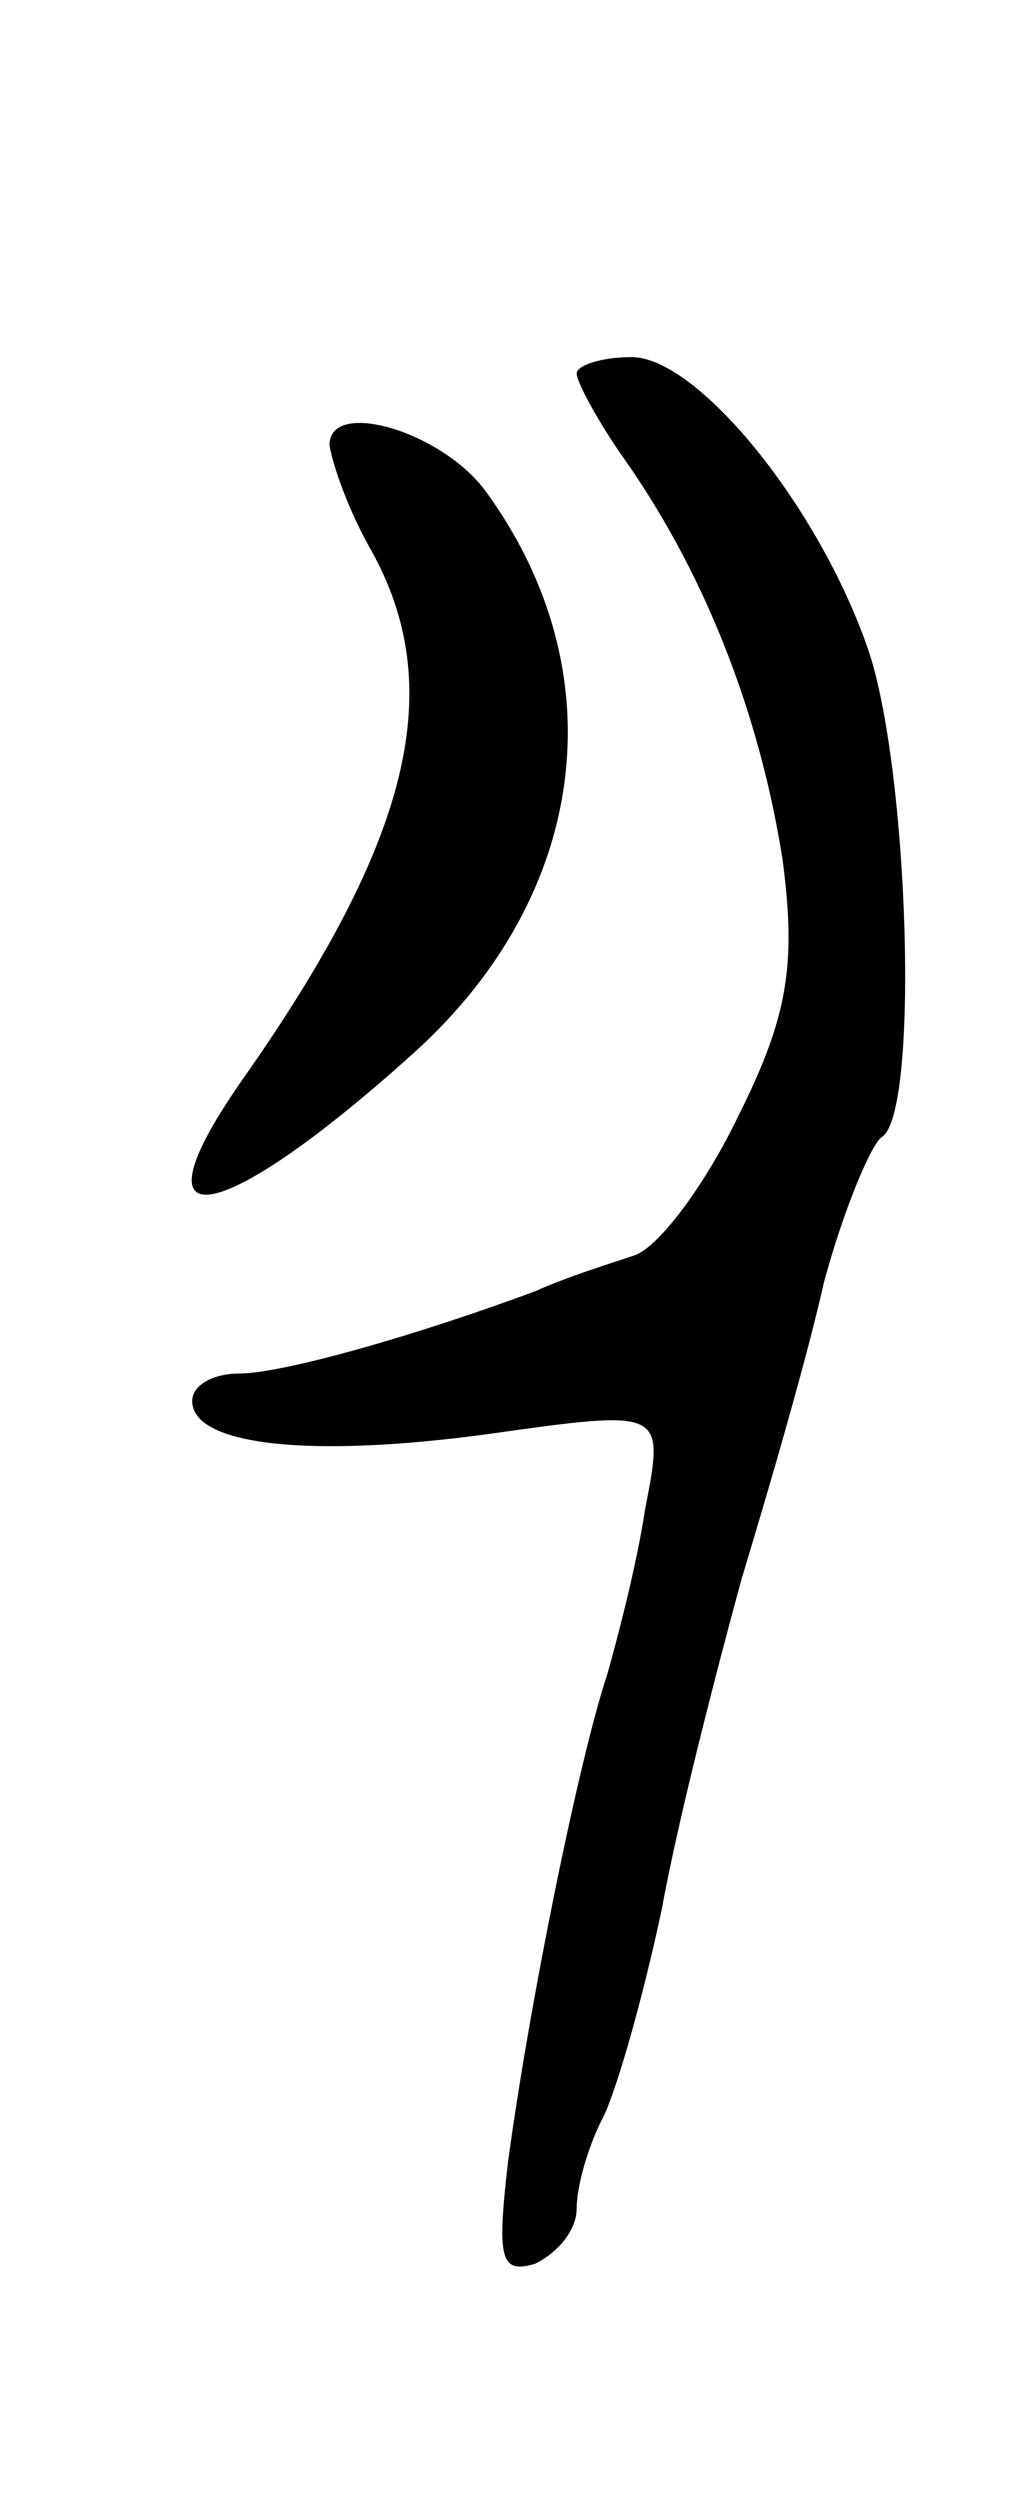 <svg version="1.0" xmlns="http://www.w3.org/2000/svg"
 width="37pt" height="91pt" viewBox="0 0 37 91"
 preserveAspectRatio="xMidYMid meet">
<g transform="translate(0,91) scale(0.1,-0.1)"
fill="#000000" stroke="none">
<path d="M210 774 c0 -3 8 -18 18 -32 30 -43 49 -94 57 -145 5 -38 2 -57 -16
-93 -12 -25 -29 -48 -38 -51 -9 -3 -25 -8 -36 -13 -43 -16 -92 -30 -108 -30
-9 0 -17 -4 -17 -10 0 -16 42 -21 108 -12 64 9 64 9 57 -27 -3 -20 -10 -47
-14 -61 -10 -30 -28 -118 -36 -177 -4 -35 -3 -41 10 -37 8 4 15 12 15 20 0 8
4 22 9 32 5 9 15 44 22 77 6 33 20 87 29 120 10 33 24 81 30 108 7 26 17 50
21 53 14 8 10 135 -5 178 -18 52 -62 106 -86 106 -11 0 -20 -3 -20 -6z"/>
<path d="M120 748 c1 -7 7 -24 15 -38 28 -50 15 -105 -46 -192 -43 -61 -10
-56 62 9 63 57 74 138 26 204 -16 22 -57 34 -57 17z"/>
</g>
</svg>
